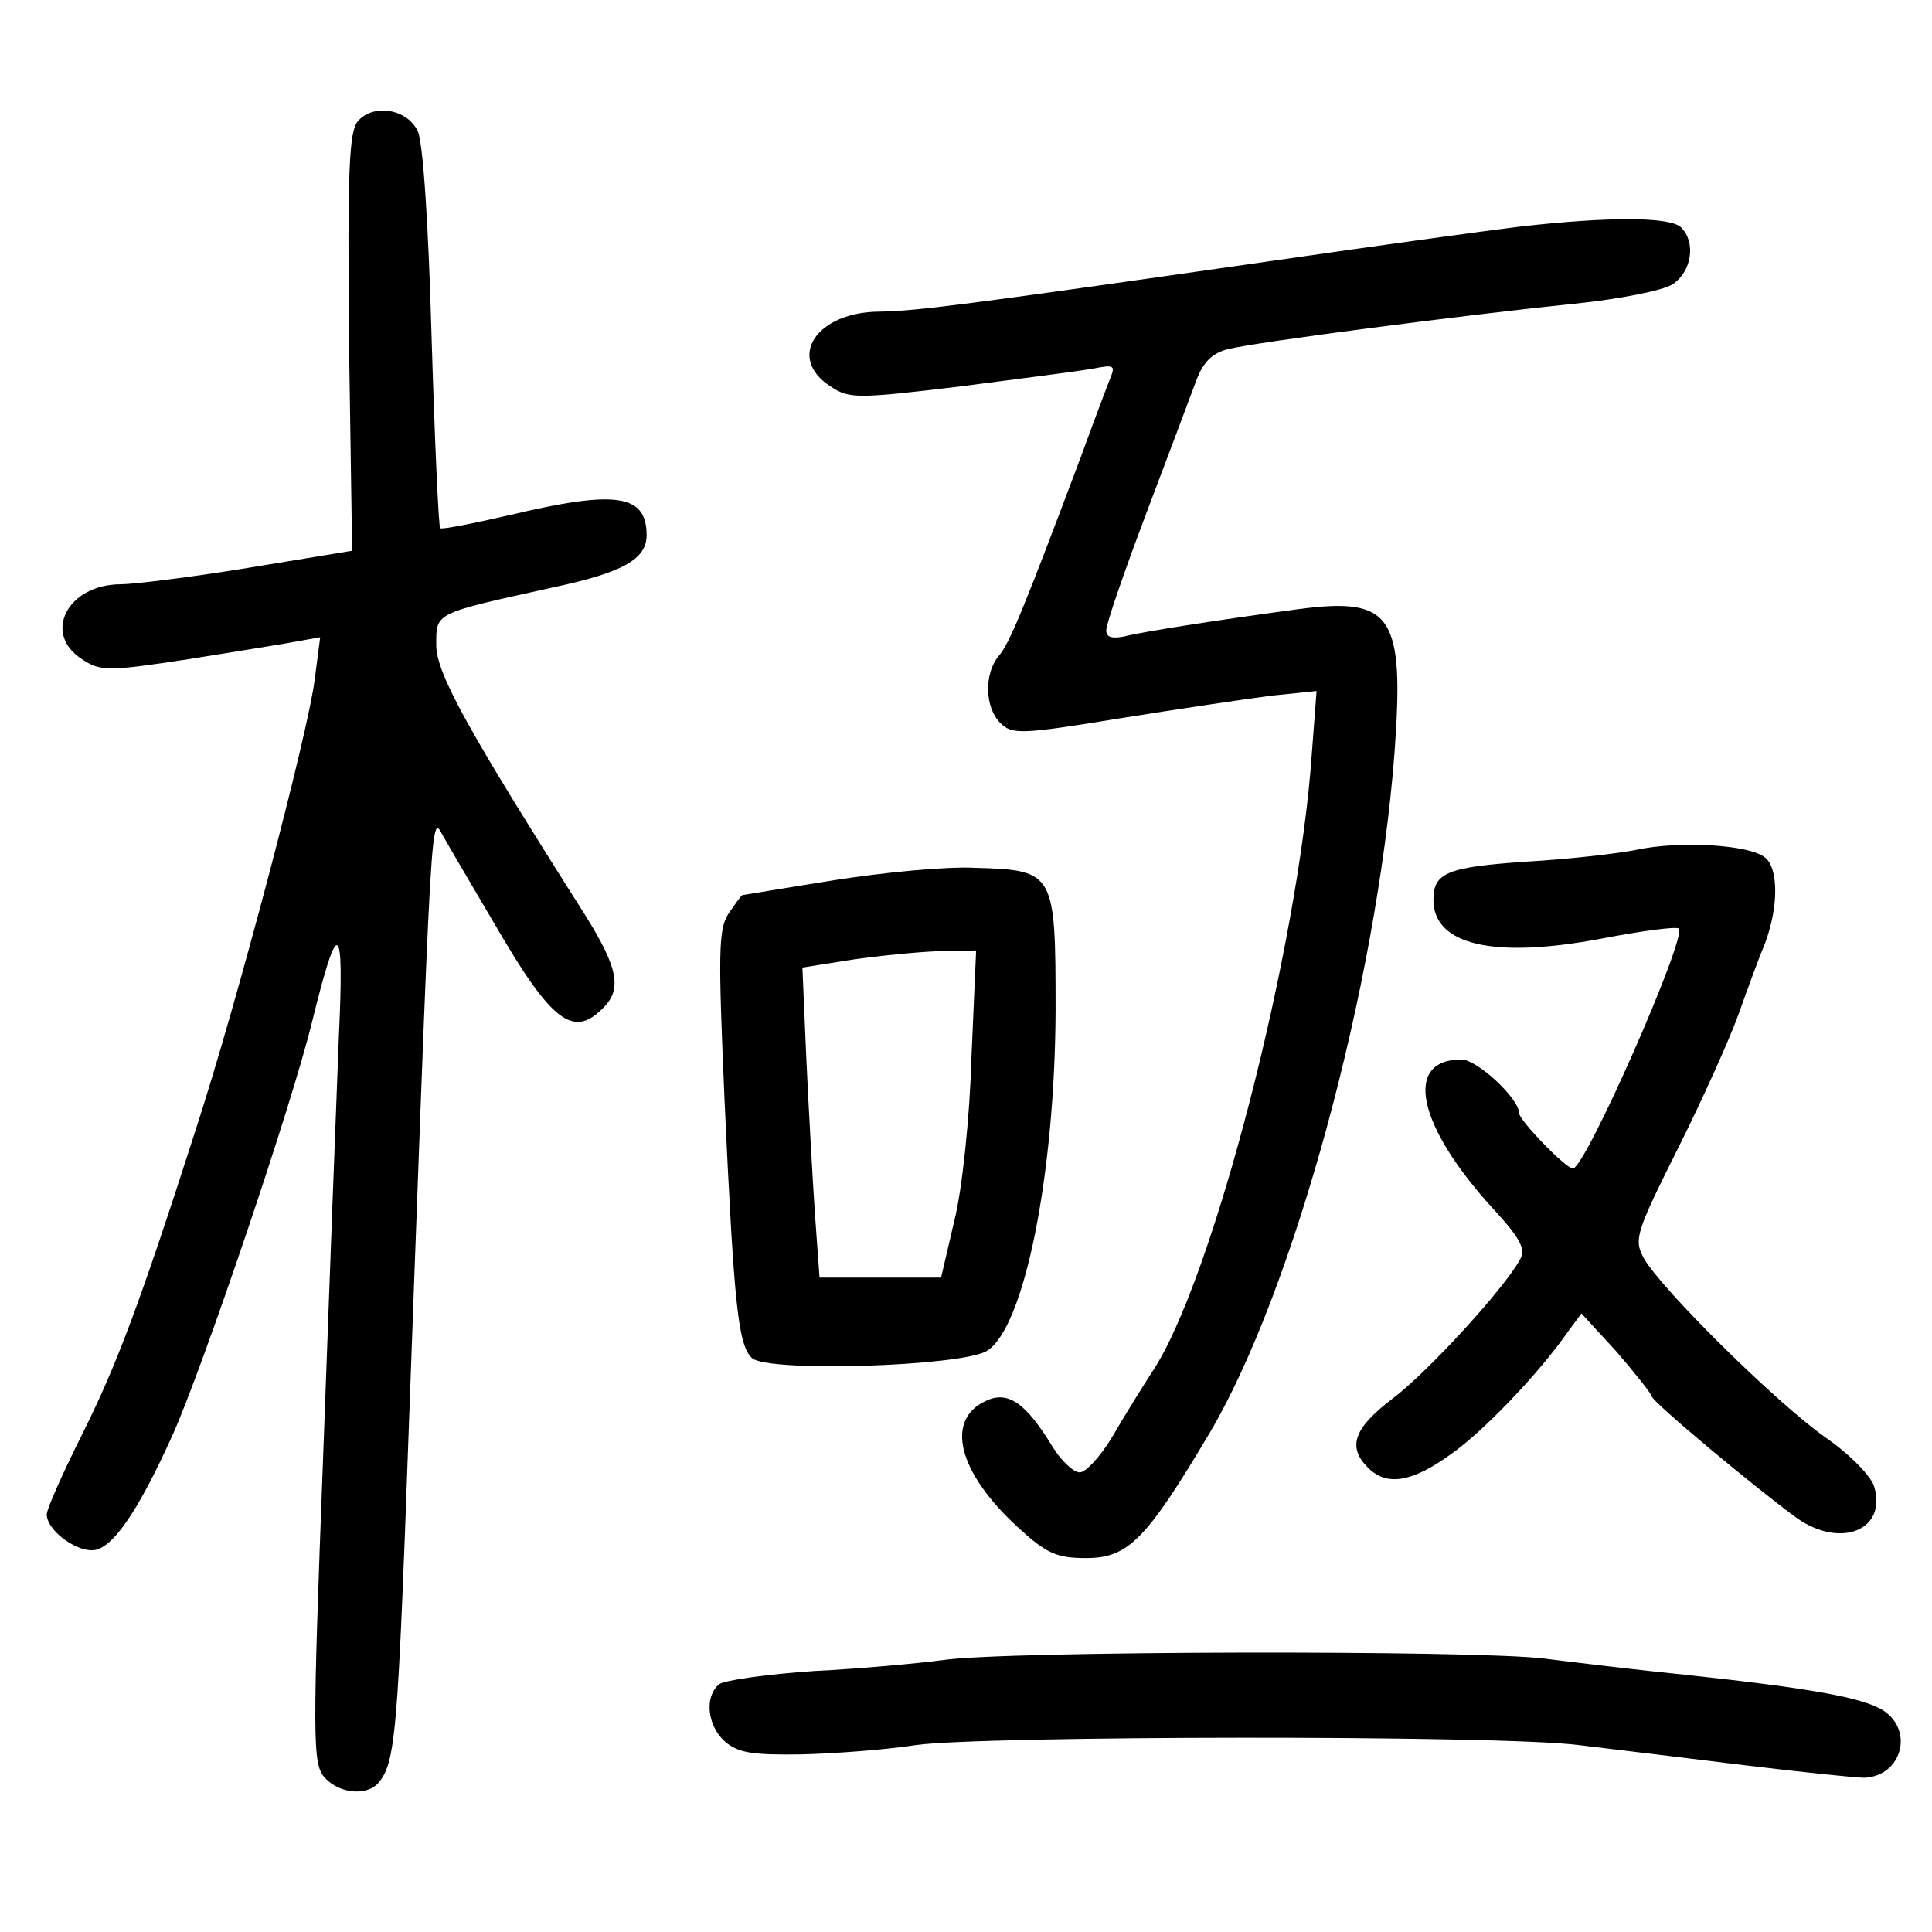 <?xml version="1.0" standalone="no"?>
<!DOCTYPE svg PUBLIC "-//W3C//DTD SVG 20010904//EN"
 "http://www.w3.org/TR/2001/REC-SVG-20010904/DTD/svg10.dtd">
<svg version="1.0" xmlns="http://www.w3.org/2000/svg"
 width="248pt" height="248pt" viewBox="0 0 248 248"
 preserveAspectRatio="xMidYMid meet">
<g transform="translate(0,248) scale(0.1,-0.1)"
fill="#000000" stroke="none">
<path d="M459 2324 c-11 -14 -13 -65 -11 -284 l4 -267 -134 -22 c-73 -12 -147
-21 -163 -21 -68 0 -101 -63 -50 -96 24 -16 33 -16 138 0 62 10 125 20 140 23
l28 5 -7 -54 c-8 -67 -100 -417 -154 -582 -71 -221 -101 -300 -144 -386 -25
-50 -46 -97 -46 -104 0 -19 34 -46 58 -46 25 0 58 47 104 149 38 85 152 420
179 531 33 134 41 130 34 -20 -3 -74 -12 -315 -20 -534 -14 -370 -14 -401 2
-418 19 -21 56 -24 70 -5 19 23 23 65 33 324 36 984 32 916 51 886 9 -16 38
-65 65 -111 72 -124 100 -145 138 -106 25 24 19 52 -22 118 -153 241 -192 312
-192 348 0 42 -4 40 150 74 89 19 120 36 120 67 0 53 -40 58 -175 26 -48 -11
-88 -19 -90 -17 -2 2 -7 112 -11 245 -4 145 -11 252 -18 265 -14 29 -58 35
-77 12z"/>
<path d="M1950 2189 c-41 -5 -187 -25 -325 -45 -391 -56 -447 -63 -495 -64
-82 0 -121 -59 -64 -96 24 -16 34 -16 167 0 78 10 155 20 171 23 26 5 28 4 21
-13 -4 -10 -21 -55 -37 -99 -73 -194 -92 -241 -106 -257 -19 -23 -18 -66 2
-86 15 -15 26 -15 154 6 75 12 163 25 194 29 l58 6 -6 -79 c-17 -251 -128
-680 -205 -795 -13 -20 -36 -57 -51 -83 -15 -25 -34 -46 -42 -46 -8 0 -24 15
-35 33 -34 56 -57 72 -85 59 -53 -24 -37 -91 40 -162 37 -34 50 -40 88 -40 54
0 77 23 159 161 107 181 214 572 237 872 13 178 -3 201 -124 185 -104 -14
-200 -29 -223 -35 -16 -3 -23 -1 -23 8 0 8 23 75 51 149 28 74 57 151 64 170
9 25 21 37 42 42 36 9 306 44 443 58 59 6 114 17 127 25 25 17 30 54 11 73
-14 14 -94 14 -208 1z"/>
<path d="M2100 1389 c-25 -5 -88 -12 -140 -15 -102 -7 -120 -14 -120 -49 0
-58 77 -76 215 -50 52 10 97 16 100 13 11 -10 -120 -308 -136 -308 -9 0 -69
62 -69 71 0 19 -54 69 -74 69 -75 0 -57 -85 41 -192 35 -38 42 -52 34 -65 -20
-37 -118 -144 -163 -178 -50 -38 -59 -62 -32 -89 24 -24 56 -19 106 17 43 30
115 106 151 158 l17 23 45 -49 c24 -28 44 -53 45 -57 0 -7 136 -120 187 -157
56 -39 115 -15 99 40 -3 13 -31 42 -63 64 -65 46 -212 192 -233 230 -13 24
-10 33 44 141 32 64 67 142 78 173 11 31 26 72 34 91 17 46 17 95 0 109 -20
17 -111 22 -166 10z"/>
<path d="M1070 1350 c-63 -10 -116 -19 -117 -19 -2 -1 -9 -11 -18 -24 -13 -20
-13 -52 -5 -238 12 -259 17 -315 35 -332 18 -19 270 -11 302 9 48 30 87 226
88 436 0 179 -1 181 -103 184 -37 2 -119 -6 -182 -16z m177 -227 c-2 -76 -12
-171 -22 -210 l-17 -73 -78 0 -78 0 -6 83 c-3 45 -8 134 -11 199 l-5 116 63
10 c34 5 84 10 111 11 l49 1 -6 -137z"/>
<path d="M1210 349 c-30 -4 -104 -11 -165 -14 -60 -4 -116 -12 -122 -17 -19
-16 -15 -53 7 -73 17 -15 35 -18 99 -17 42 1 109 6 147 12 88 12 746 13 850 0
43 -5 140 -17 214 -26 74 -9 143 -16 153 -16 48 2 64 60 25 86 -26 17 -95 29
-253 46 -60 6 -143 16 -183 21 -88 11 -694 10 -772 -2z"/>
</g>
</svg>
